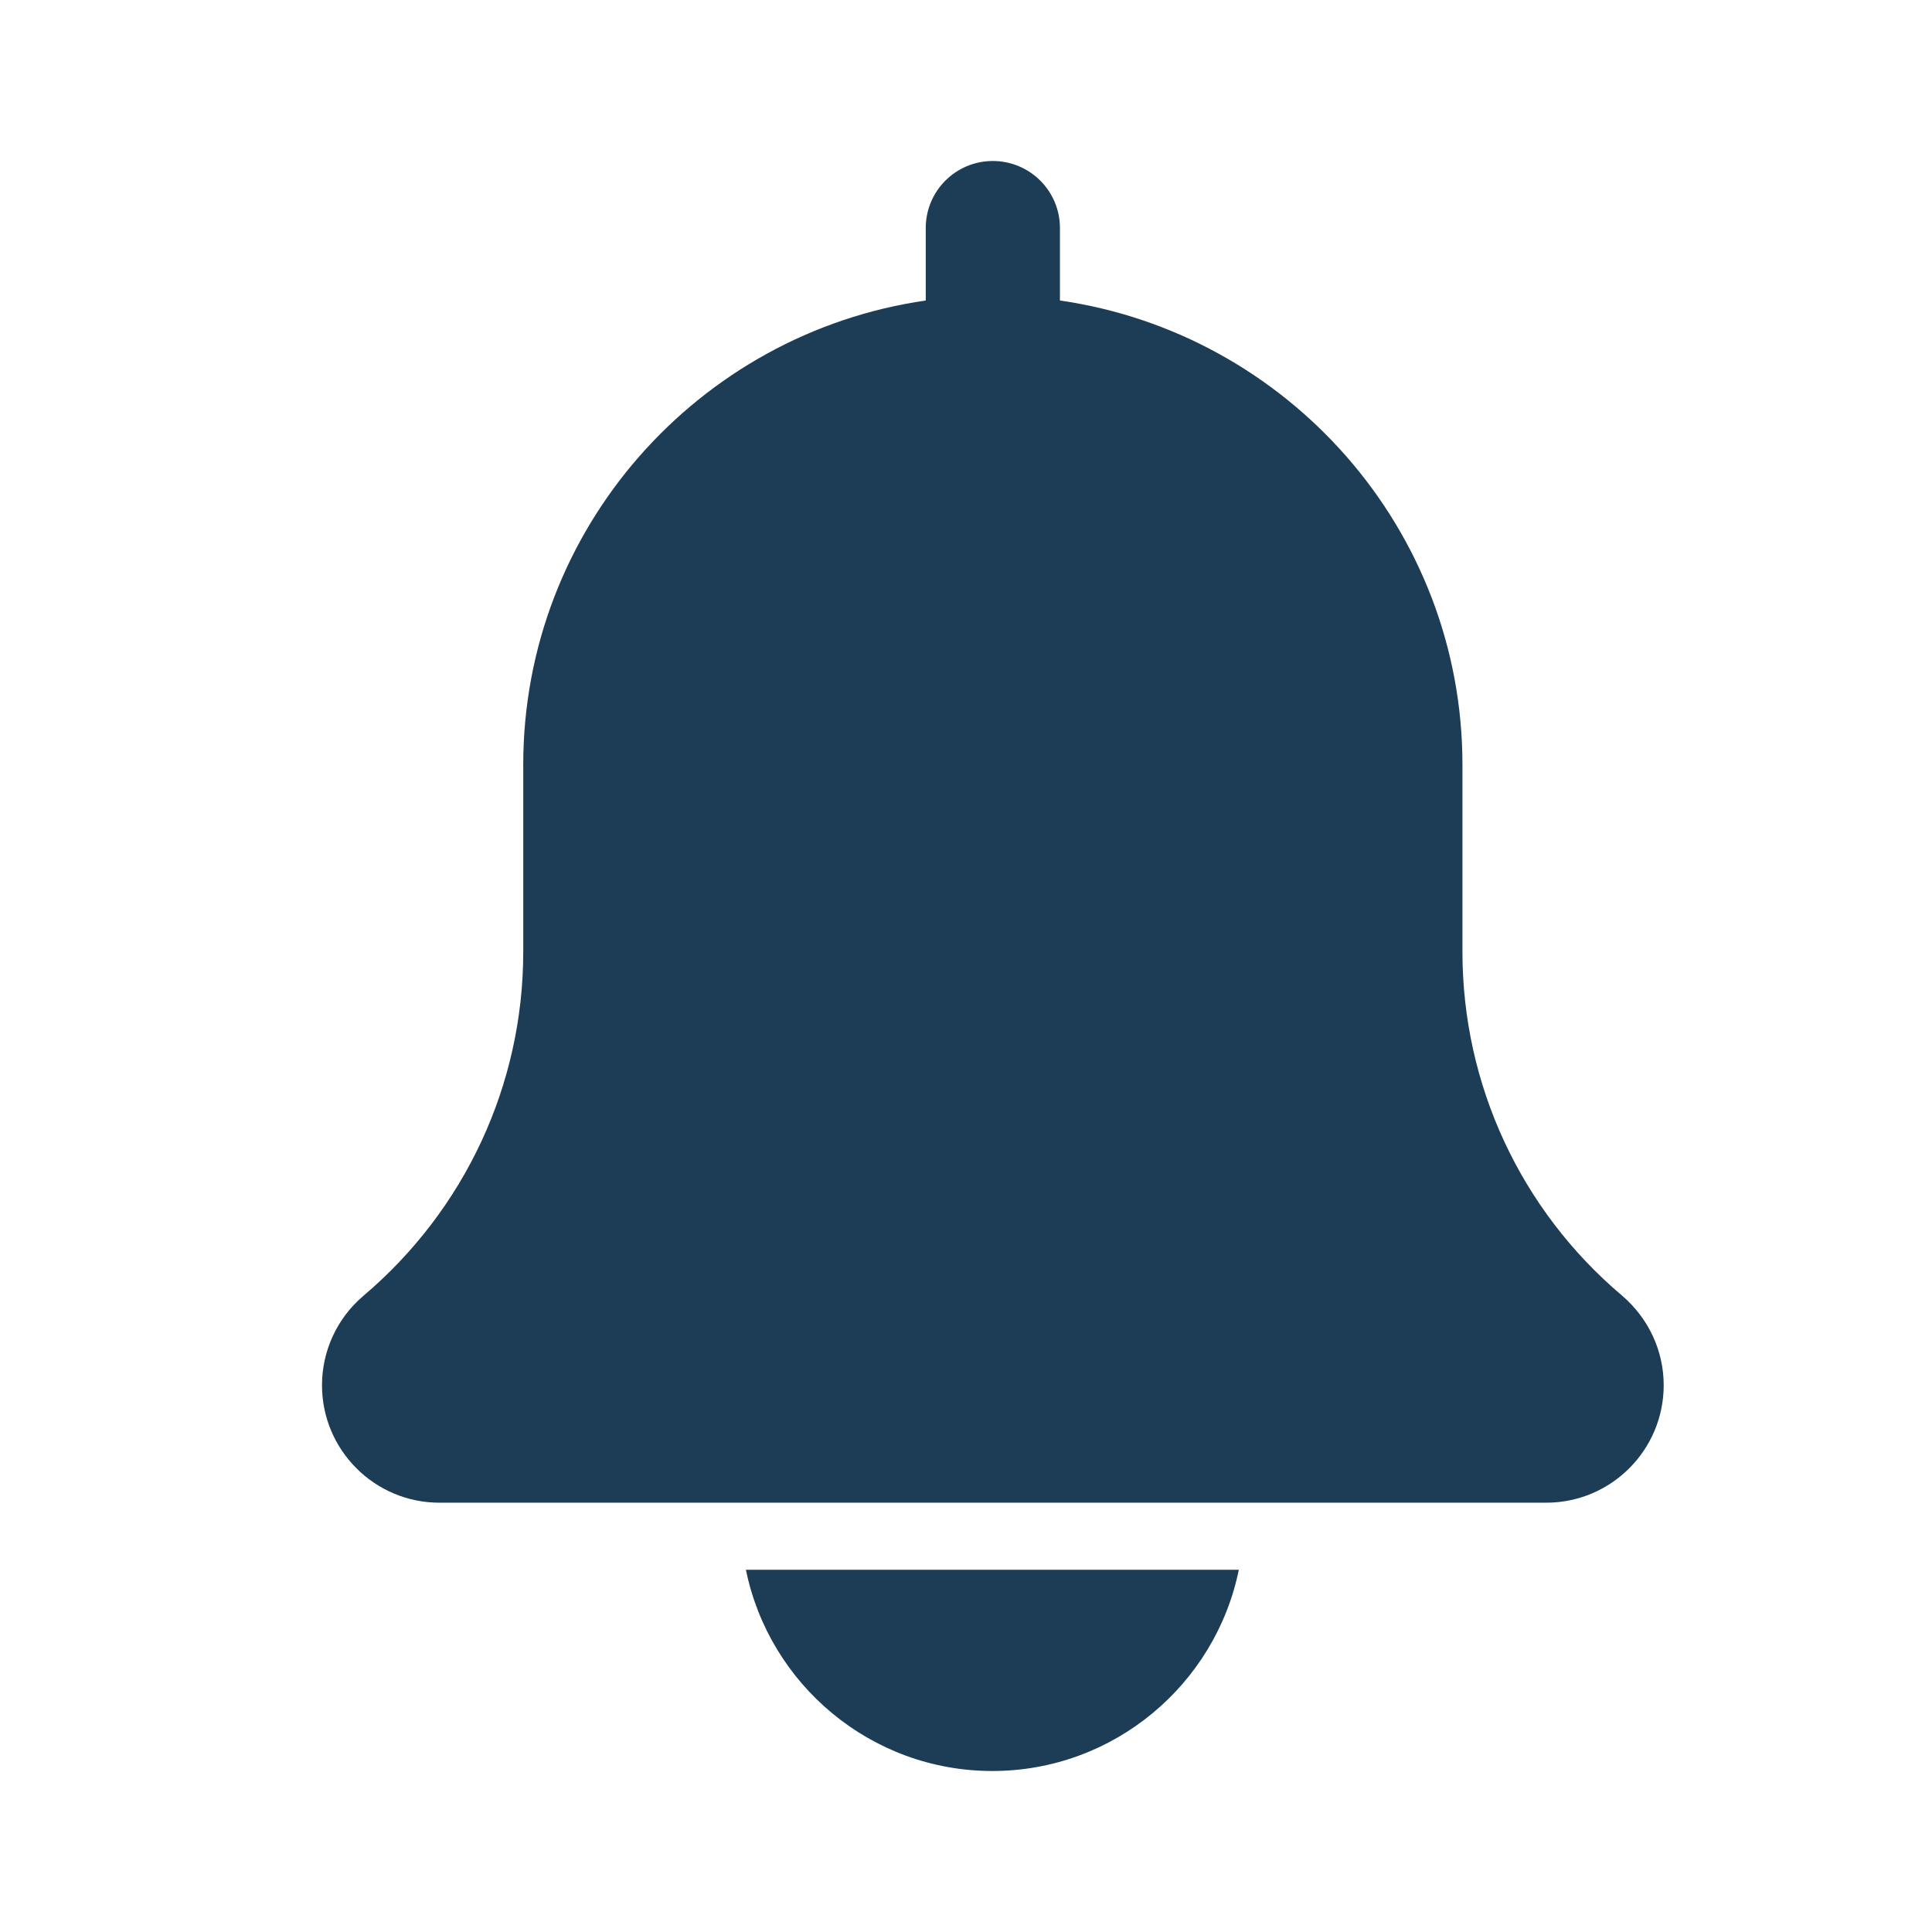 <svg width="24" height="24" viewBox="0 0 24 24" fill="none" xmlns="http://www.w3.org/2000/svg">
<path d="M20.149 16.094C18.889 15.029 18.167 13.473 18.167 11.823V9.5C18.167 6.568 15.988 4.14 13.167 3.733V2.833C13.167 2.372 12.793 2 12.333 2C11.873 2 11.5 2.372 11.5 2.833V3.733C8.677 4.14 6.5 6.568 6.5 9.5V11.823C6.5 13.473 5.777 15.029 4.51 16.101C4.186 16.378 4 16.782 4 17.208C4 18.013 4.654 18.667 5.458 18.667H19.208C20.013 18.667 20.667 18.013 20.667 17.208C20.667 16.782 20.481 16.378 20.149 16.094Z" fill="#1D3C55"/>
<path d="M12.327 22C13.836 22 15.099 20.924 15.389 19.5H9.266C9.556 20.924 10.818 22 12.327 22Z" fill="#1D3C55"/>
</svg>
